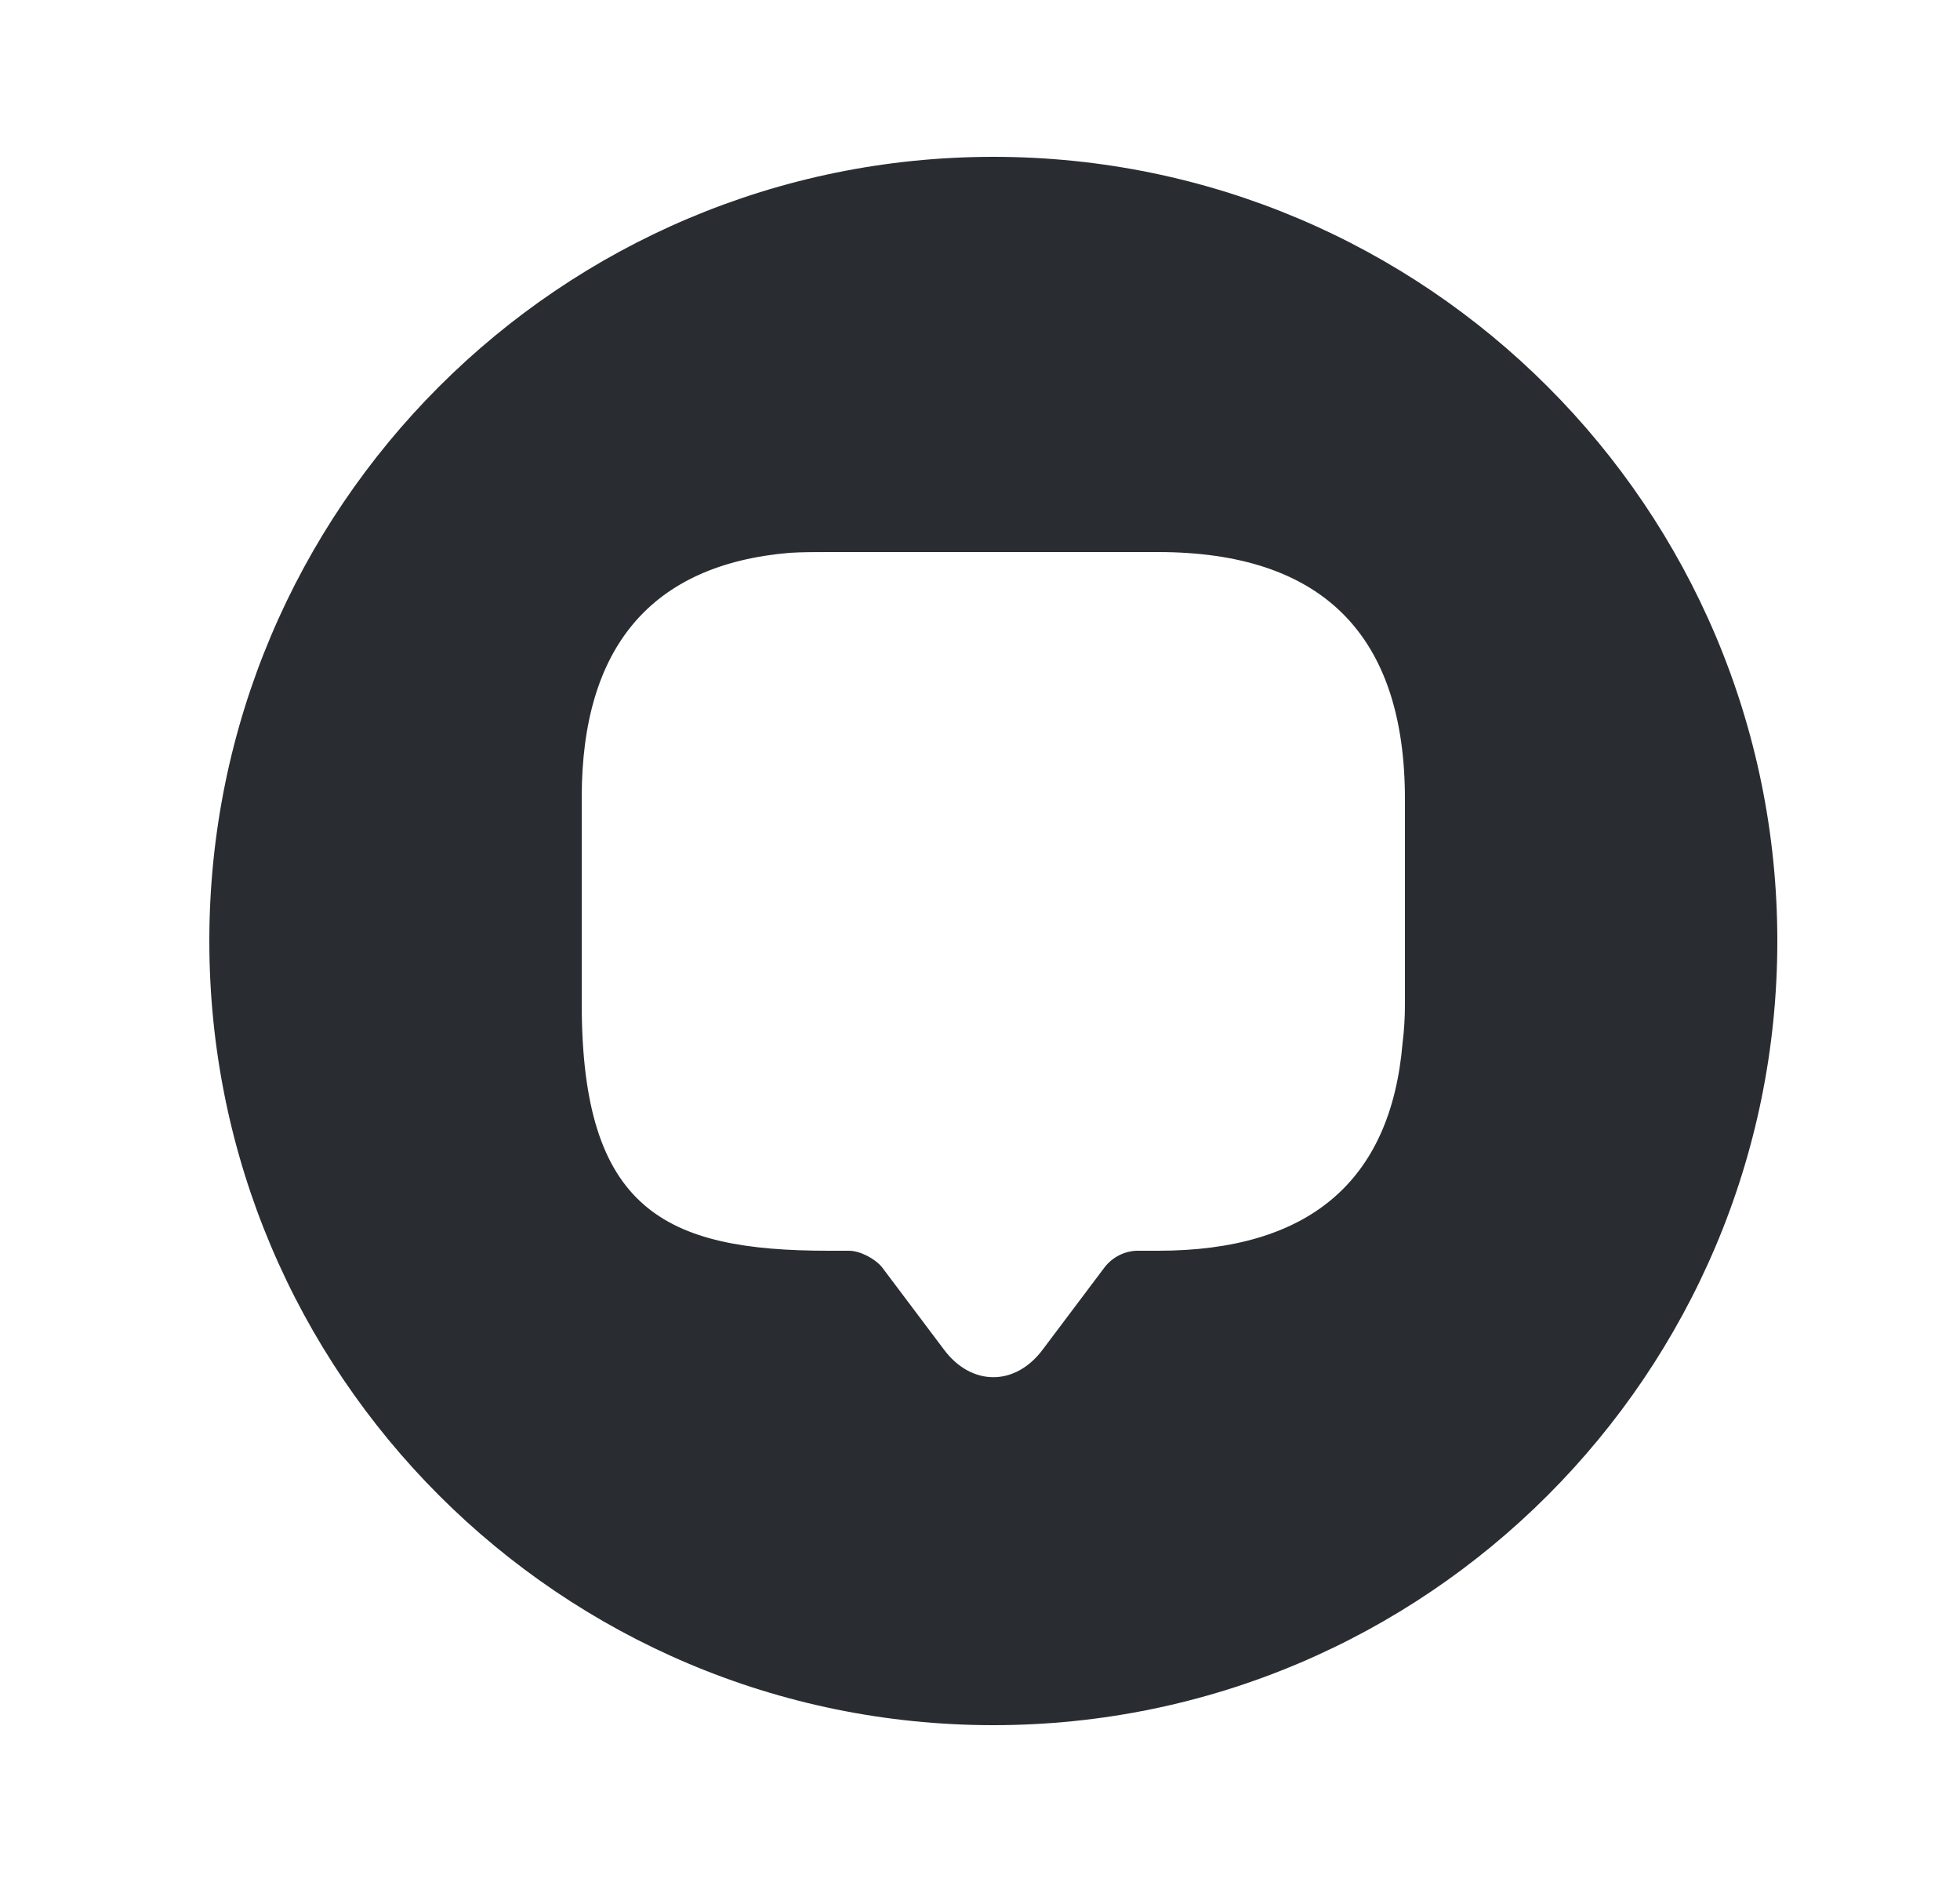 <svg width="25" height="24" viewBox="0 0 25 24" fill="none" xmlns="http://www.w3.org/2000/svg">
<path d="M12.67 2C7.15 2 2.67 6.48 2.67 12C2.67 17.52 7.15 22 12.67 22C18.19 22 22.67 17.52 22.67 12C22.67 6.48 18.19 2 12.67 2ZM17.92 12.81C17.92 12.98 17.91 13.14 17.89 13.3C17.74 15.07 16.69 15.95 14.77 15.95H14.51C14.35 15.95 14.19 16.03 14.09 16.16L13.3 17.21C12.95 17.68 12.39 17.68 12.04 17.21L11.25 16.16C11.16 16.05 10.97 15.95 10.83 15.95H10.57C8.48 15.95 7.42 15.43 7.42 12.8V10.17C7.42 8.25 8.31 7.2 10.07 7.05C10.23 7.04 10.4 7.04 10.57 7.04H14.77C16.86 7.04 17.92 8.09 17.92 10.19V12.81Z" fill="#292D32"/>
</svg>
